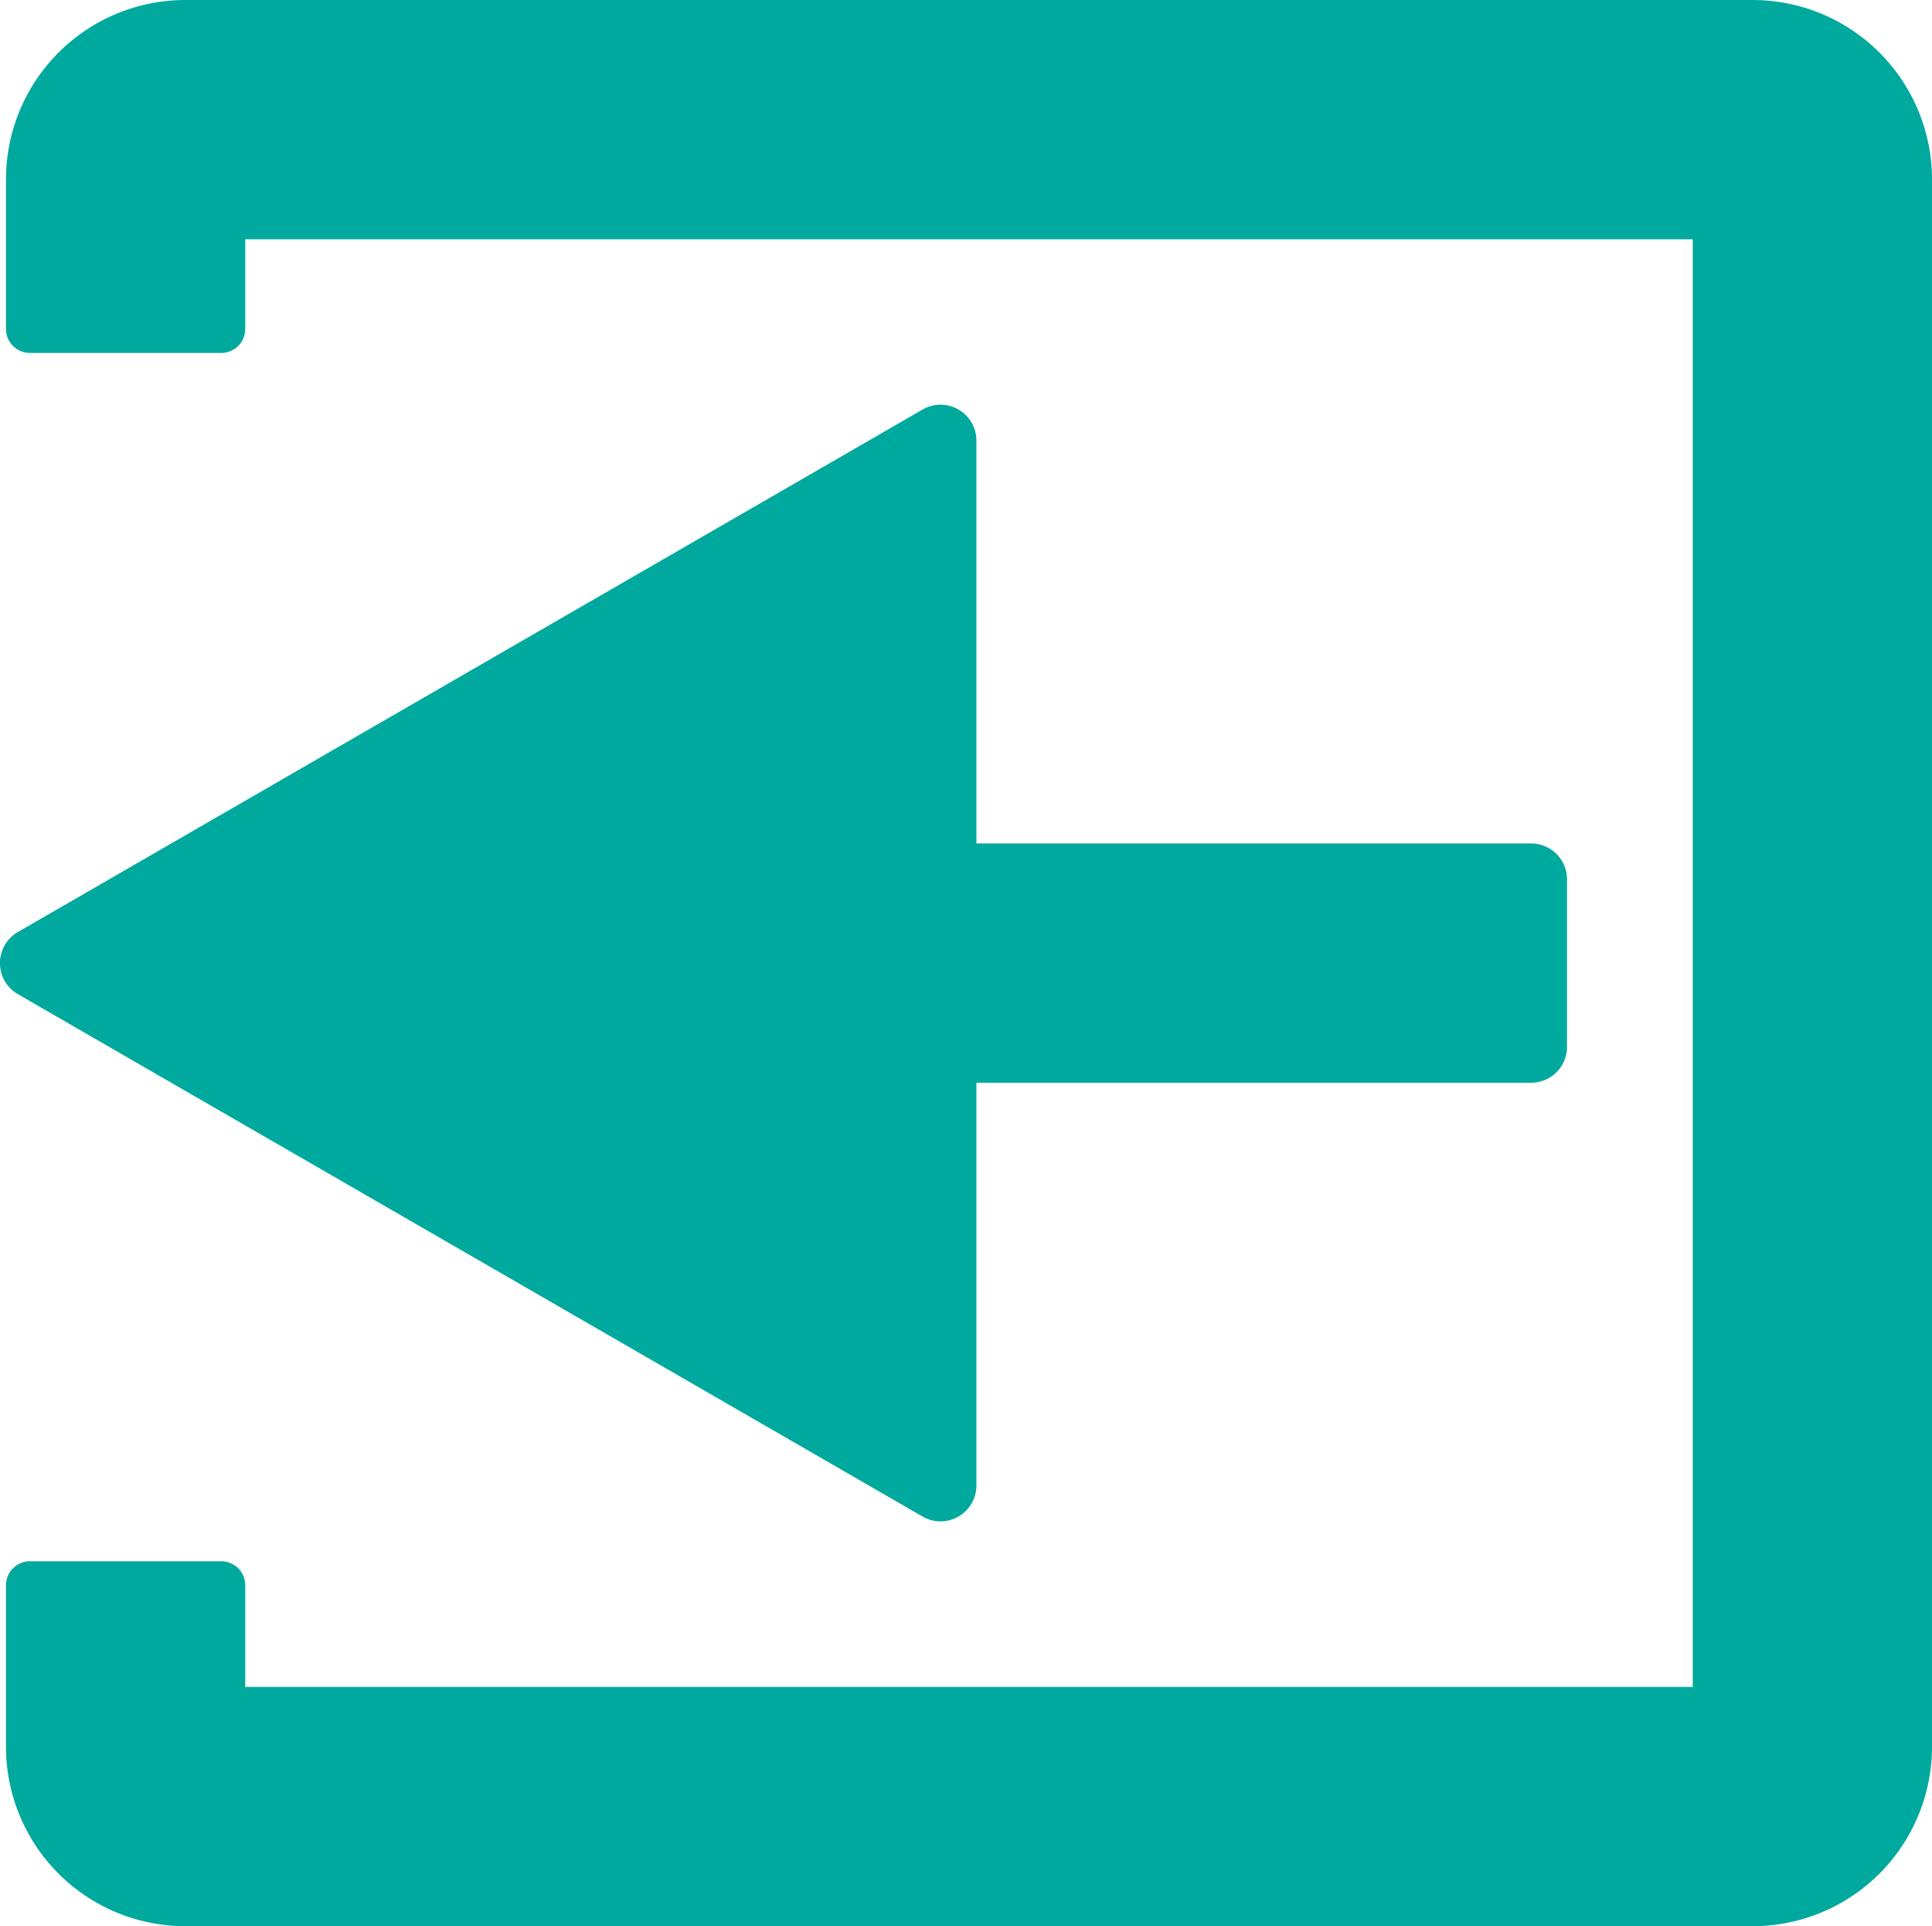 <svg id="Layer_2" data-name="Layer 2" xmlns="http://www.w3.org/2000/svg" viewBox="0 0 161.5 161">
  <defs>
    <style>
      .cls-1 {
        fill: #00a99d;
      }
    </style>
  </defs>
  <title>logout</title>
  <g>
    <path class="cls-1" d="M165.68,19.68h-131a15,15,0,0,0-15,15v12.5a2,2,0,0,0,2,2h16a2,2,0,0,0,2-2v-7.5h121v121h-121v-8.5a2,2,0,0,0-2-2h-16a2,2,0,0,0-2,2v13.5a15,15,0,0,0,15,15h131a15,15,0,0,0,15-15v-131A15,15,0,0,0,165.68,19.68Z" transform="translate(-19.18 -19.68)"/>
    <path class="cls-1" d="M96.3,53.91,20.68,97.58a3,3,0,0,0,0,5.2L96.3,146.44a3,3,0,0,0,4.5-2.6V110.18h46.37a3,3,0,0,0,3-3v-14a3,3,0,0,0-3-3H100.8V56.51A3,3,0,0,0,96.3,53.91Z" transform="translate(-19.18 -19.68)"/>
  </g>
</svg>
